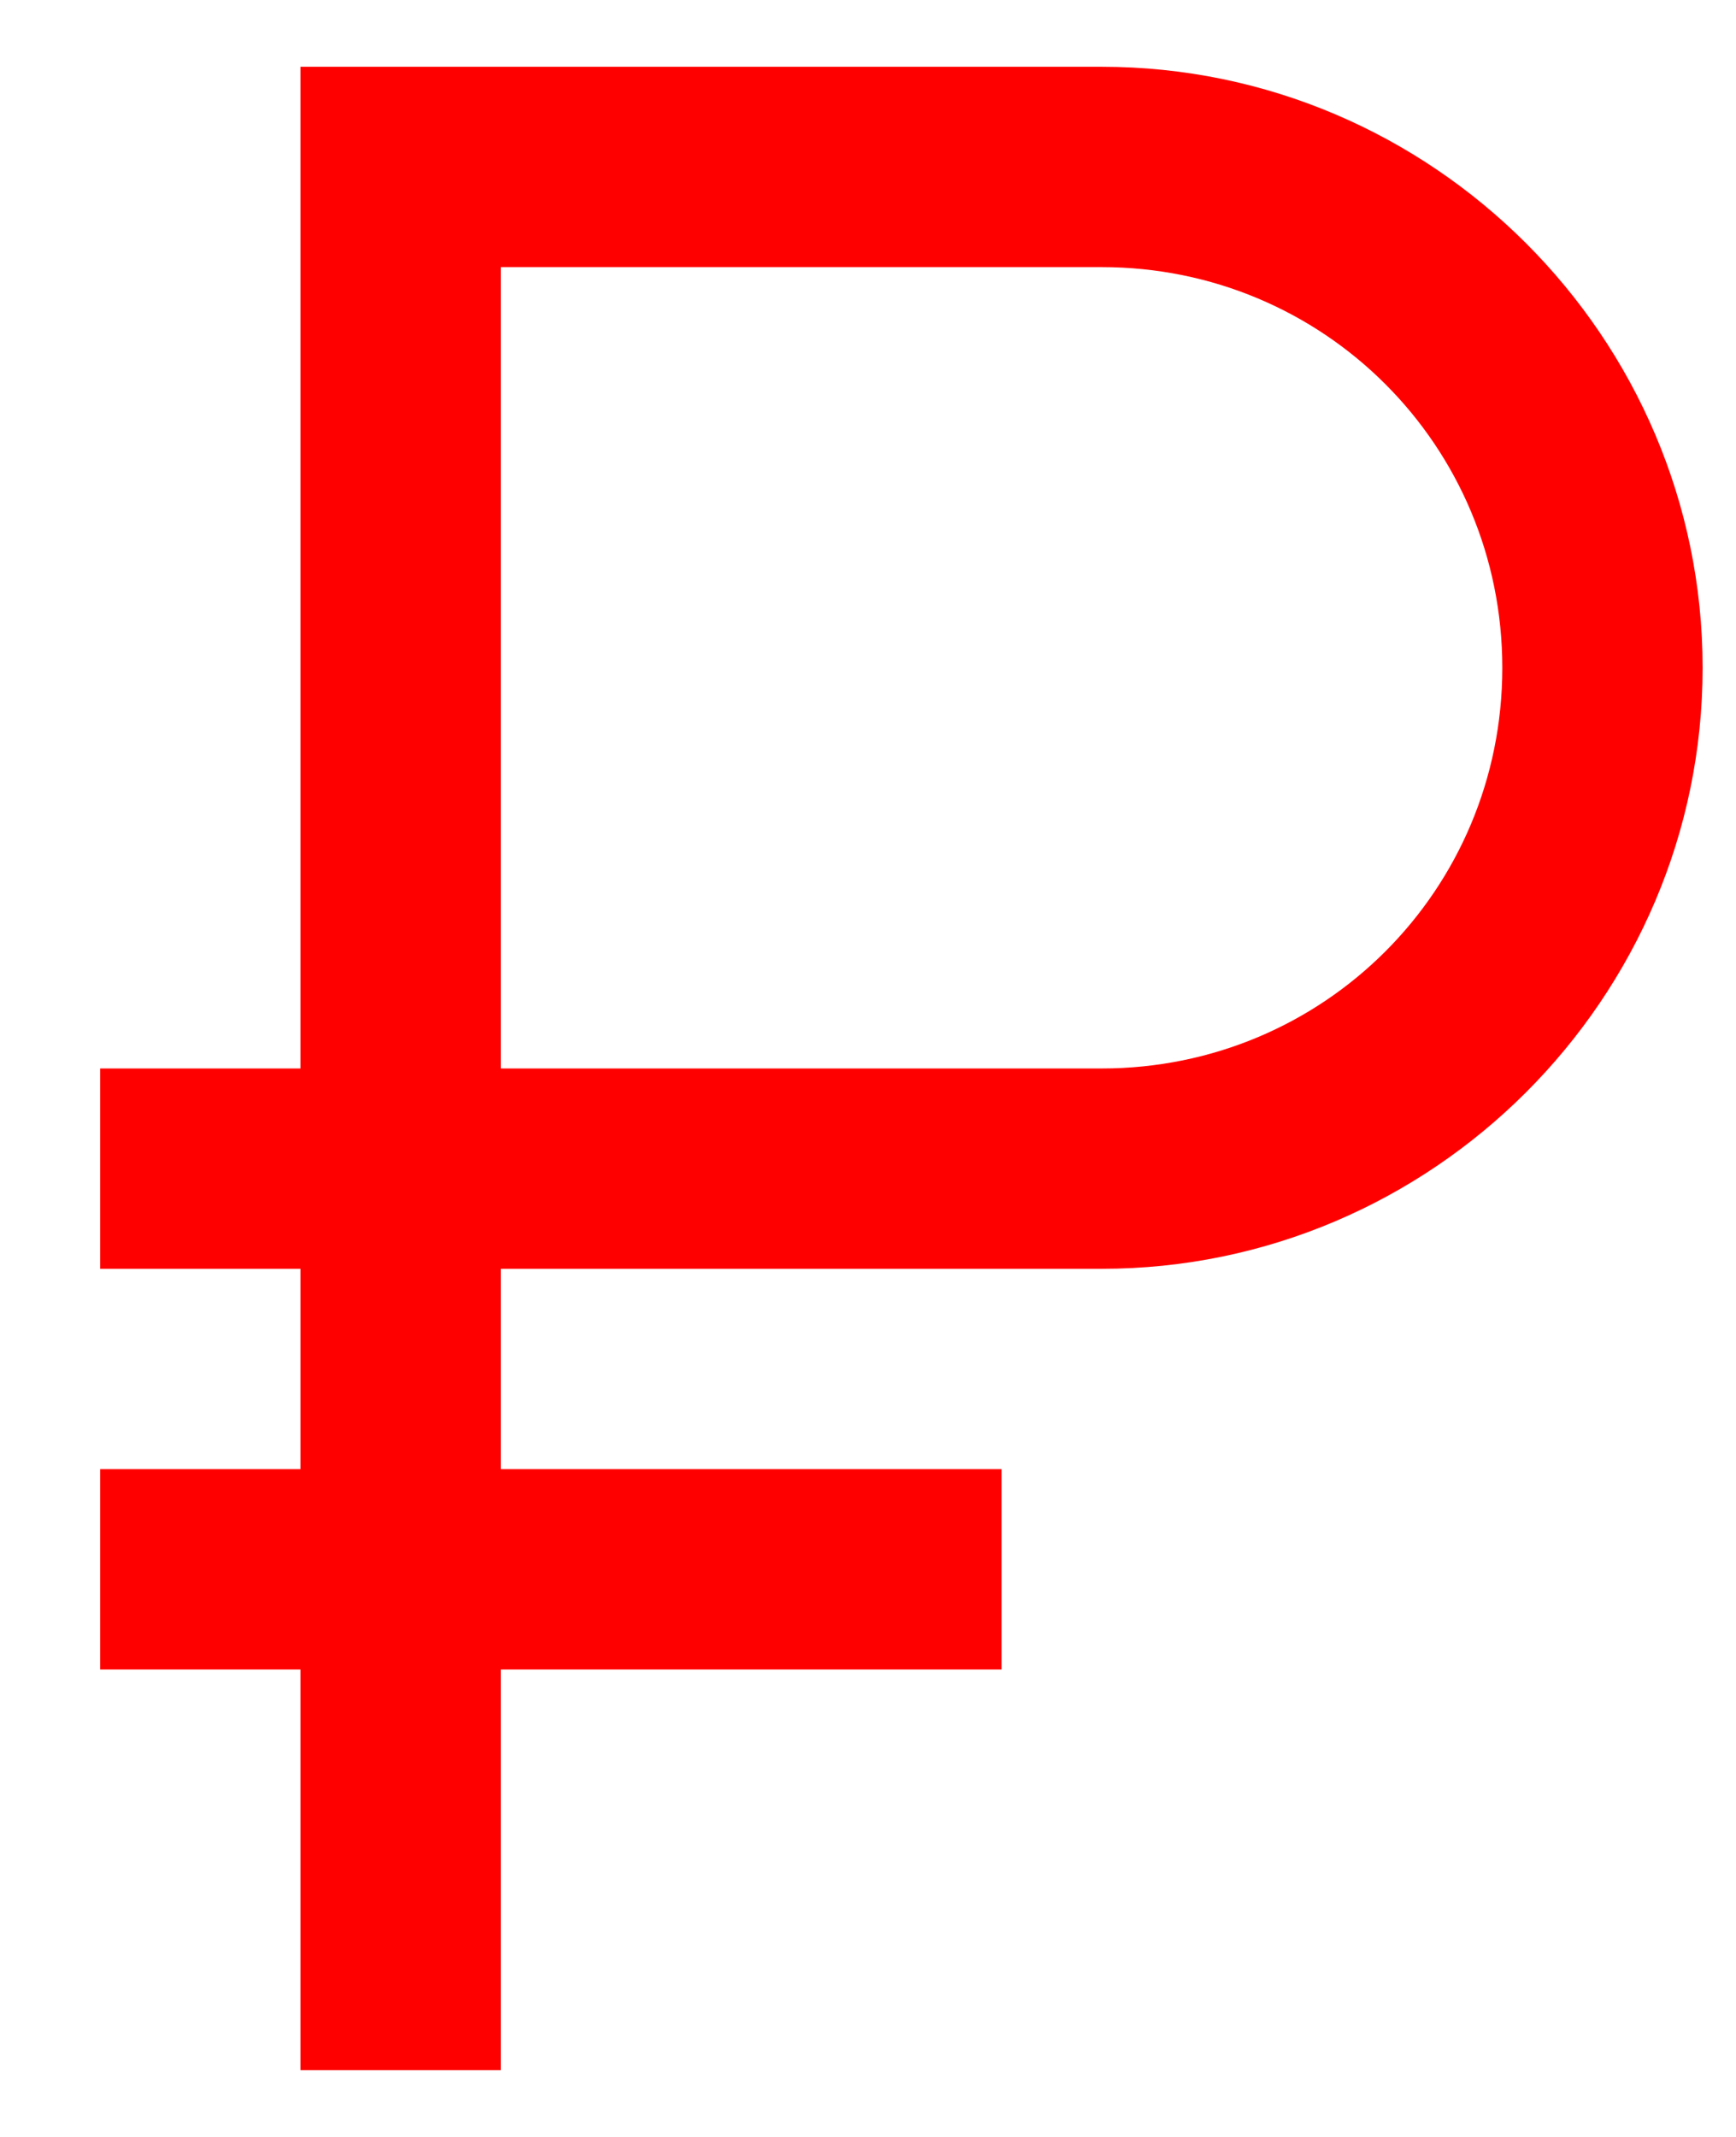 <svg width="13" height="16" viewBox="0 0 13 16" fill="none" xmlns="http://www.w3.org/2000/svg">
<path d="M2.25 0.5V8H0.75V9.5H2.25V11H0.75V12.5H2.25V15.5H3.75V12.5H7.5V11H3.75V9.5H8.25C10.725 9.5 12.75 7.475 12.75 5C12.75 2.525 10.725 0.5 8.25 0.5H2.25ZM3.75 2H8.25C9.914 2 11.25 3.336 11.25 5C11.25 6.664 9.914 8 8.25 8H3.75V2Z" fill="#FF0000"/>
</svg>
